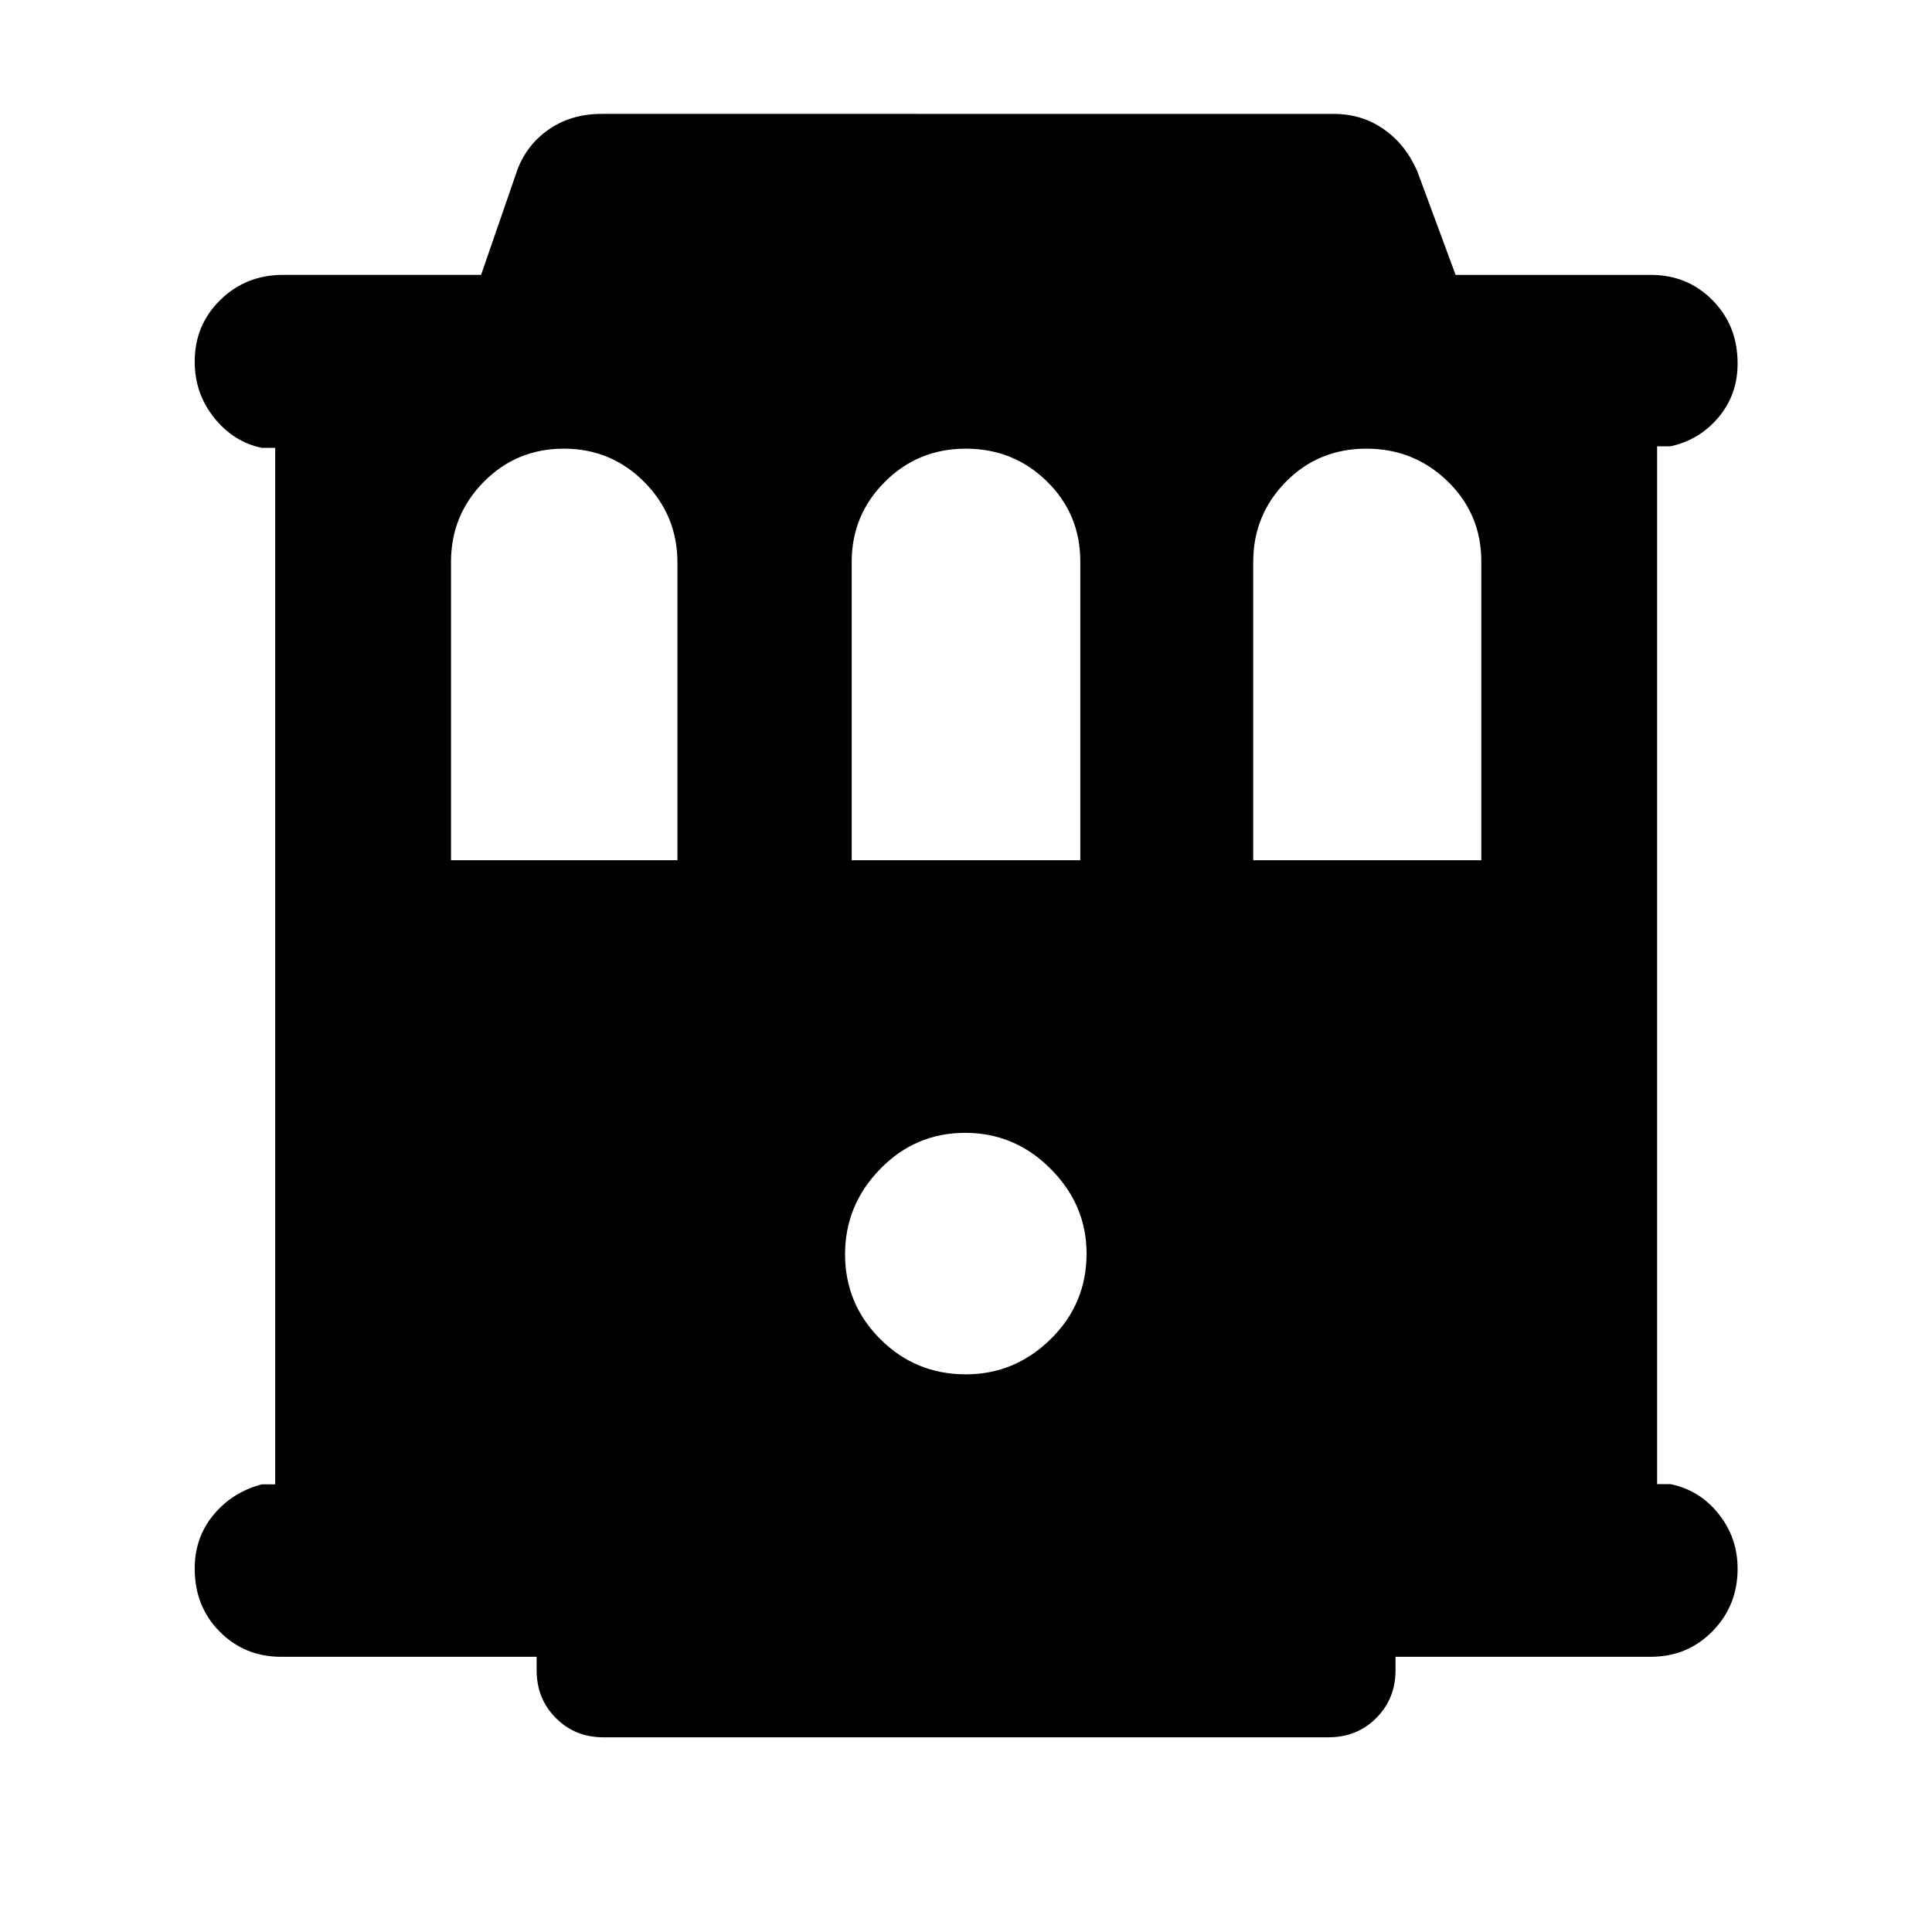 <svg xmlns="http://www.w3.org/2000/svg" height="40" viewBox="0 -960 960 960" width="40"><path d="M139.68-136.75q-18.09 0-30.51-12.49-12.42-12.48-12.42-31.36 0-15.47 9.39-26.74 9.38-11.27 23.95-15.09h6.66v-515.04h-6.66q-14.07-2.92-23.7-14.97-9.64-12.05-9.64-27.88 0-18.16 12.71-30.62 12.7-12.47 31.22-12.47h98.37l17.39-50.34q4.39-13.45 15.72-21.55 11.33-8.11 26.83-8.11H662.6q14.16 0 25.04 7.65 10.89 7.65 16.59 20.84l19.06 51.51h97.03q18.16 0 30.62 12.58 12.47 12.57 12.47 31.43 0 15.47-9.47 26.74-9.46 11.27-23.87 14.43h-6.66v515.7h6.66q14.41 2.92 23.87 14.74 9.47 11.83 9.47 27.23 0 18.4-12.47 31.1-12.46 12.71-30.62 12.71H693.43v6.66q0 14.17-9.56 23.75-9.56 9.59-23.64 9.59H299.77q-14.08 0-23.6-9.59-9.52-9.58-9.52-23.75v-6.66H139.68Zm84.42-395.8h112.52v-147.88q0-23.45-16.46-40.04t-39.97-16.59q-23.51 0-39.8 16.47-16.29 16.48-16.29 39.84v148.2Zm199.1 0h113.6V-681q0-23.54-16.59-39.8-16.59-16.26-40.3-16.26-23.71 0-40.21 16.47-16.5 16.48-16.5 39.84v148.2Zm199.52 0h113.34V-681q0-23.54-16.7-39.8-16.71-16.26-40.41-16.26-23.81 0-40.02 16.47-16.21 16.48-16.21 39.84v148.2ZM479.91-277.1q24.33 0 42.16-17.5 17.84-17.5 17.84-42.5 0-24.18-17.84-42.09-17.83-17.91-42.5-17.91-24.66 0-42.16 17.91-17.5 17.91-17.5 42.42 0 24.67 17.5 42.17t42.5 17.5Z"/></svg>